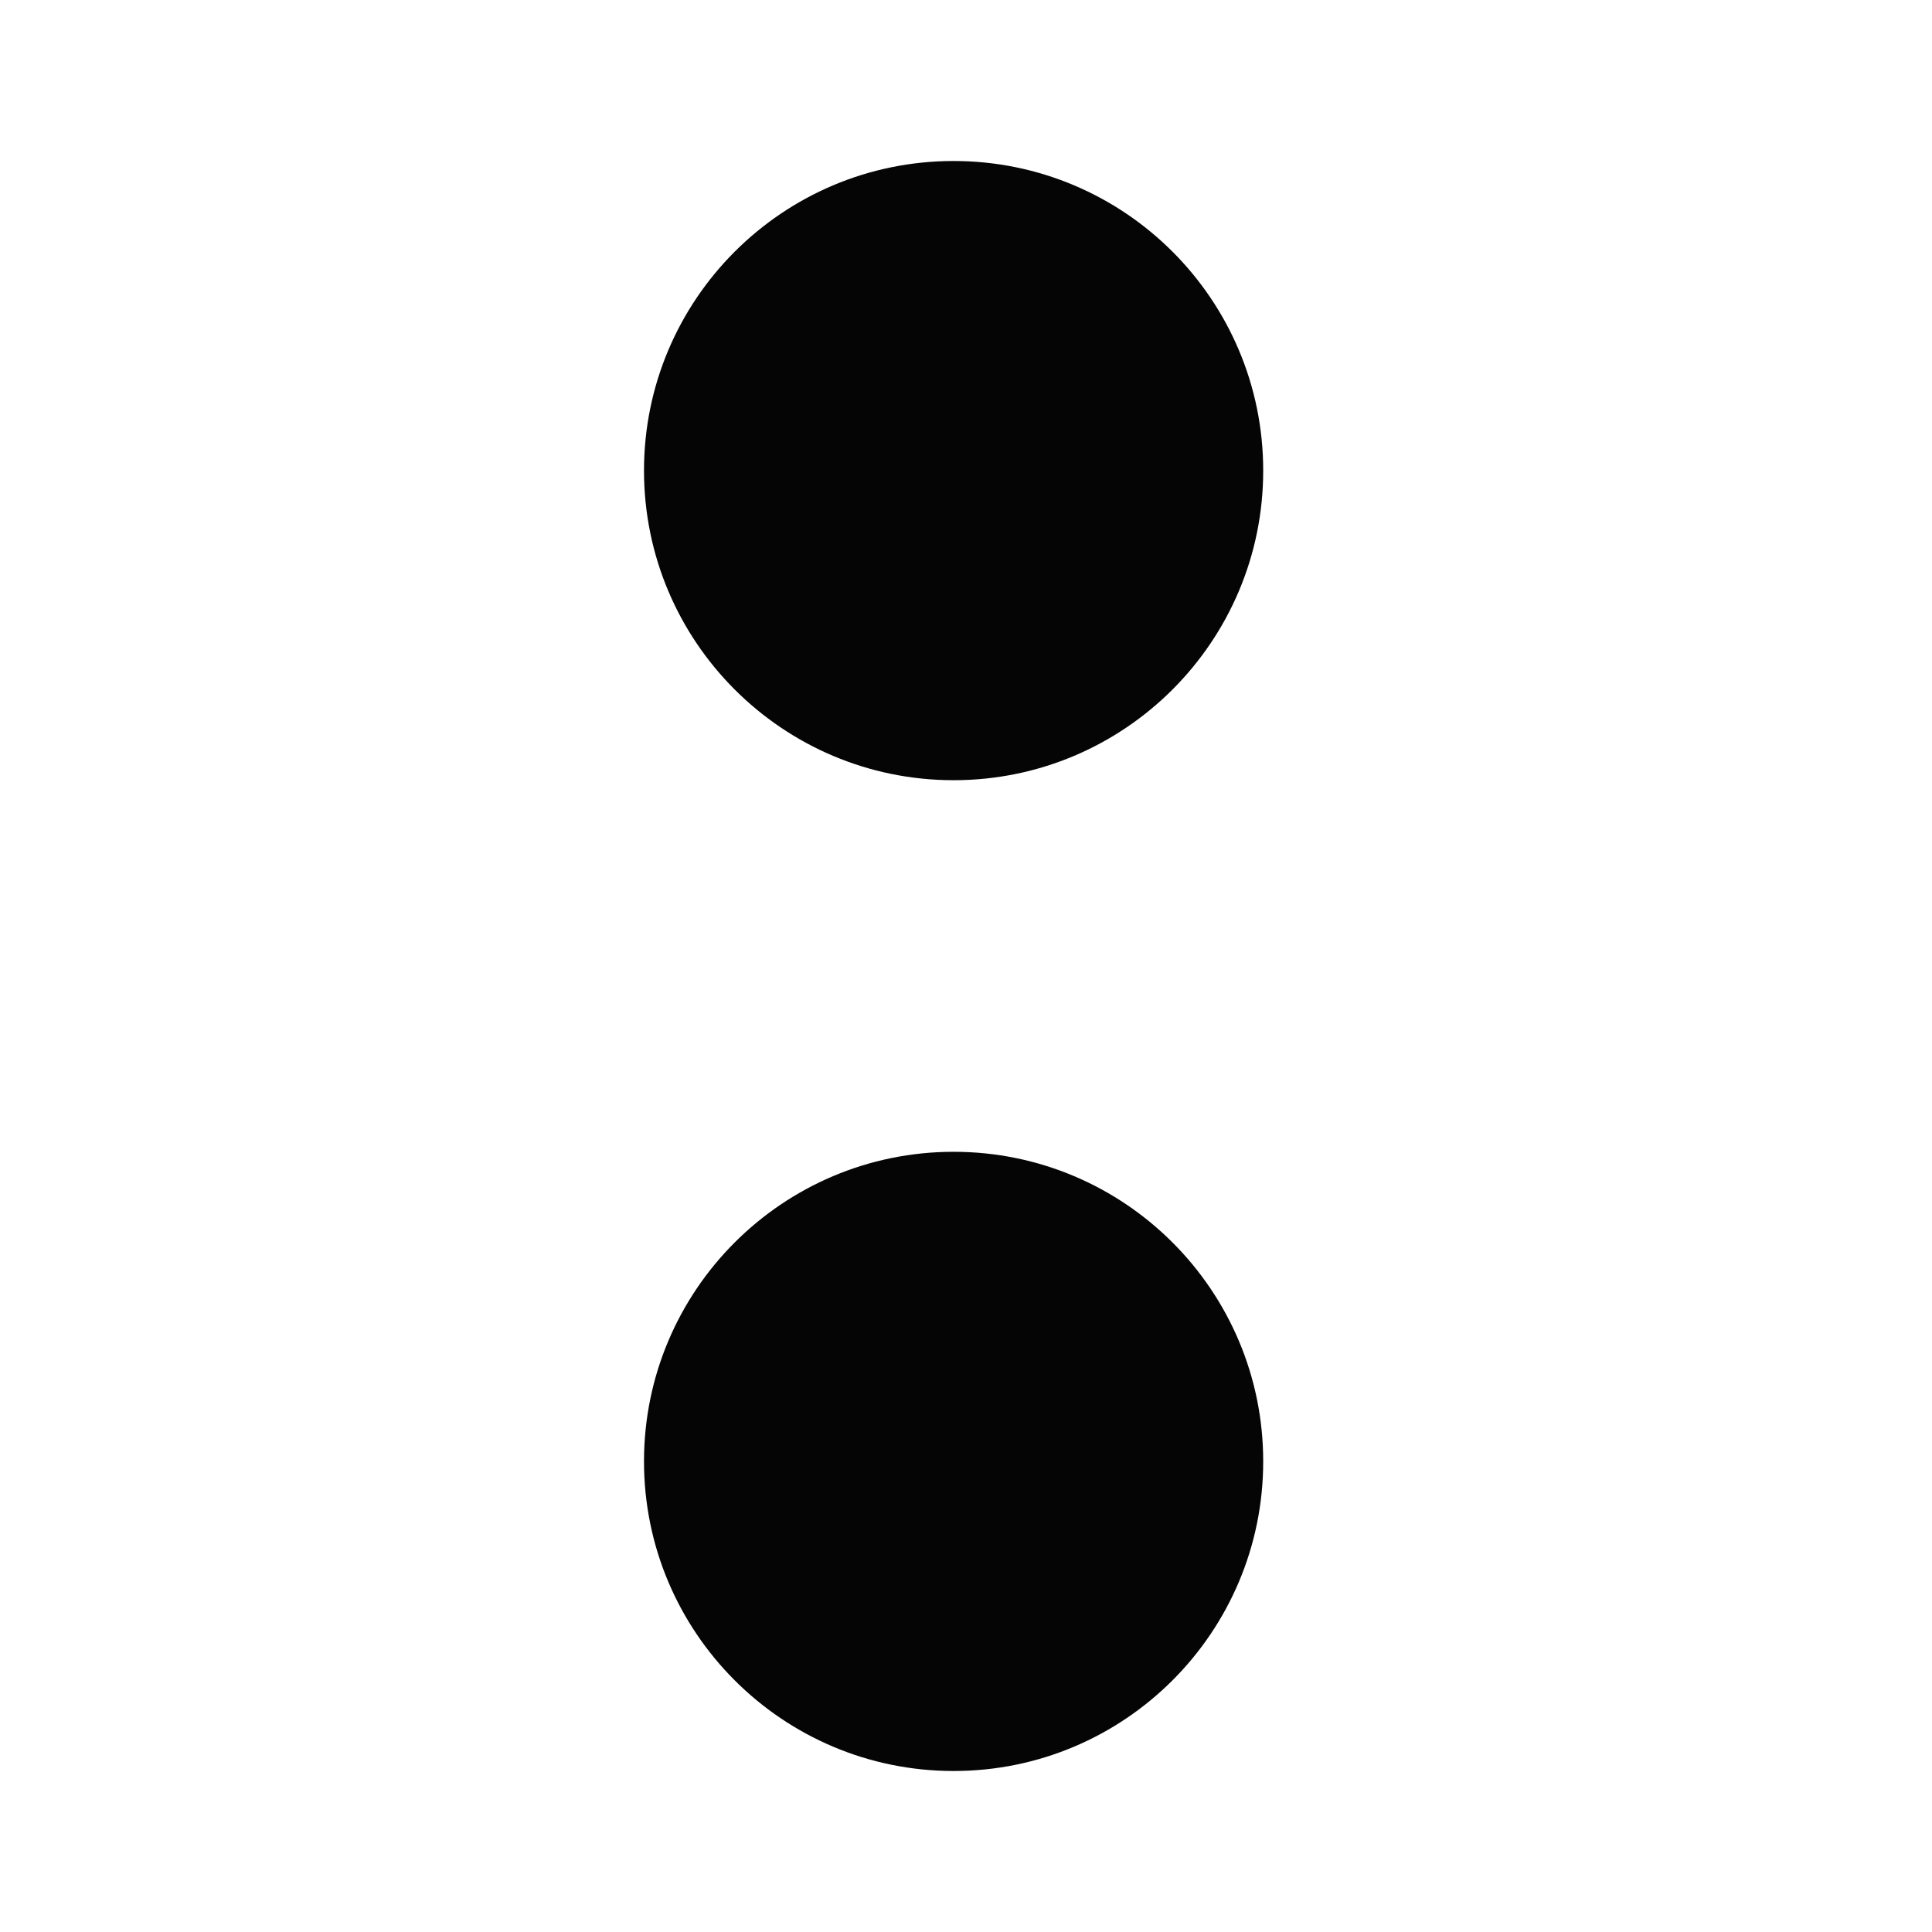 <?xml version="1.0" encoding="UTF-8"?>
<svg width="24px" height="24px" viewBox="0 0 24 24" version="1.1" xmlns="http://www.w3.org/2000/svg" xmlns:xlink="http://www.w3.org/1999/xlink">
    <title>CCF2AAB9-6AC9-4572-B721-E39B1793E1AB@1x</title>
    <g id="Symbols" stroke="none" stroke-width="1" fill="none" fill-rule="evenodd">
        <g id="Large-/--Essentials-/--Time-Separator" fill="#050505">
            <path d="M11.846,14.308 C13.97,14.308 15.692,16.03 15.692,18.154 C15.692,20.278 13.97,22 11.846,22 C9.722,22 8,20.278 8,18.154 C8,16.03 9.722,14.308 11.846,14.308 Z M11.846,2 C13.97,2 15.692,3.722 15.692,5.846 C15.692,7.97 13.97,9.692 11.846,9.692 C9.722,9.692 8,7.97 8,5.846 C8,3.722 9.722,2 11.846,2 Z" id="TimeSeparator"></path>
        </g>
    </g>
</svg>